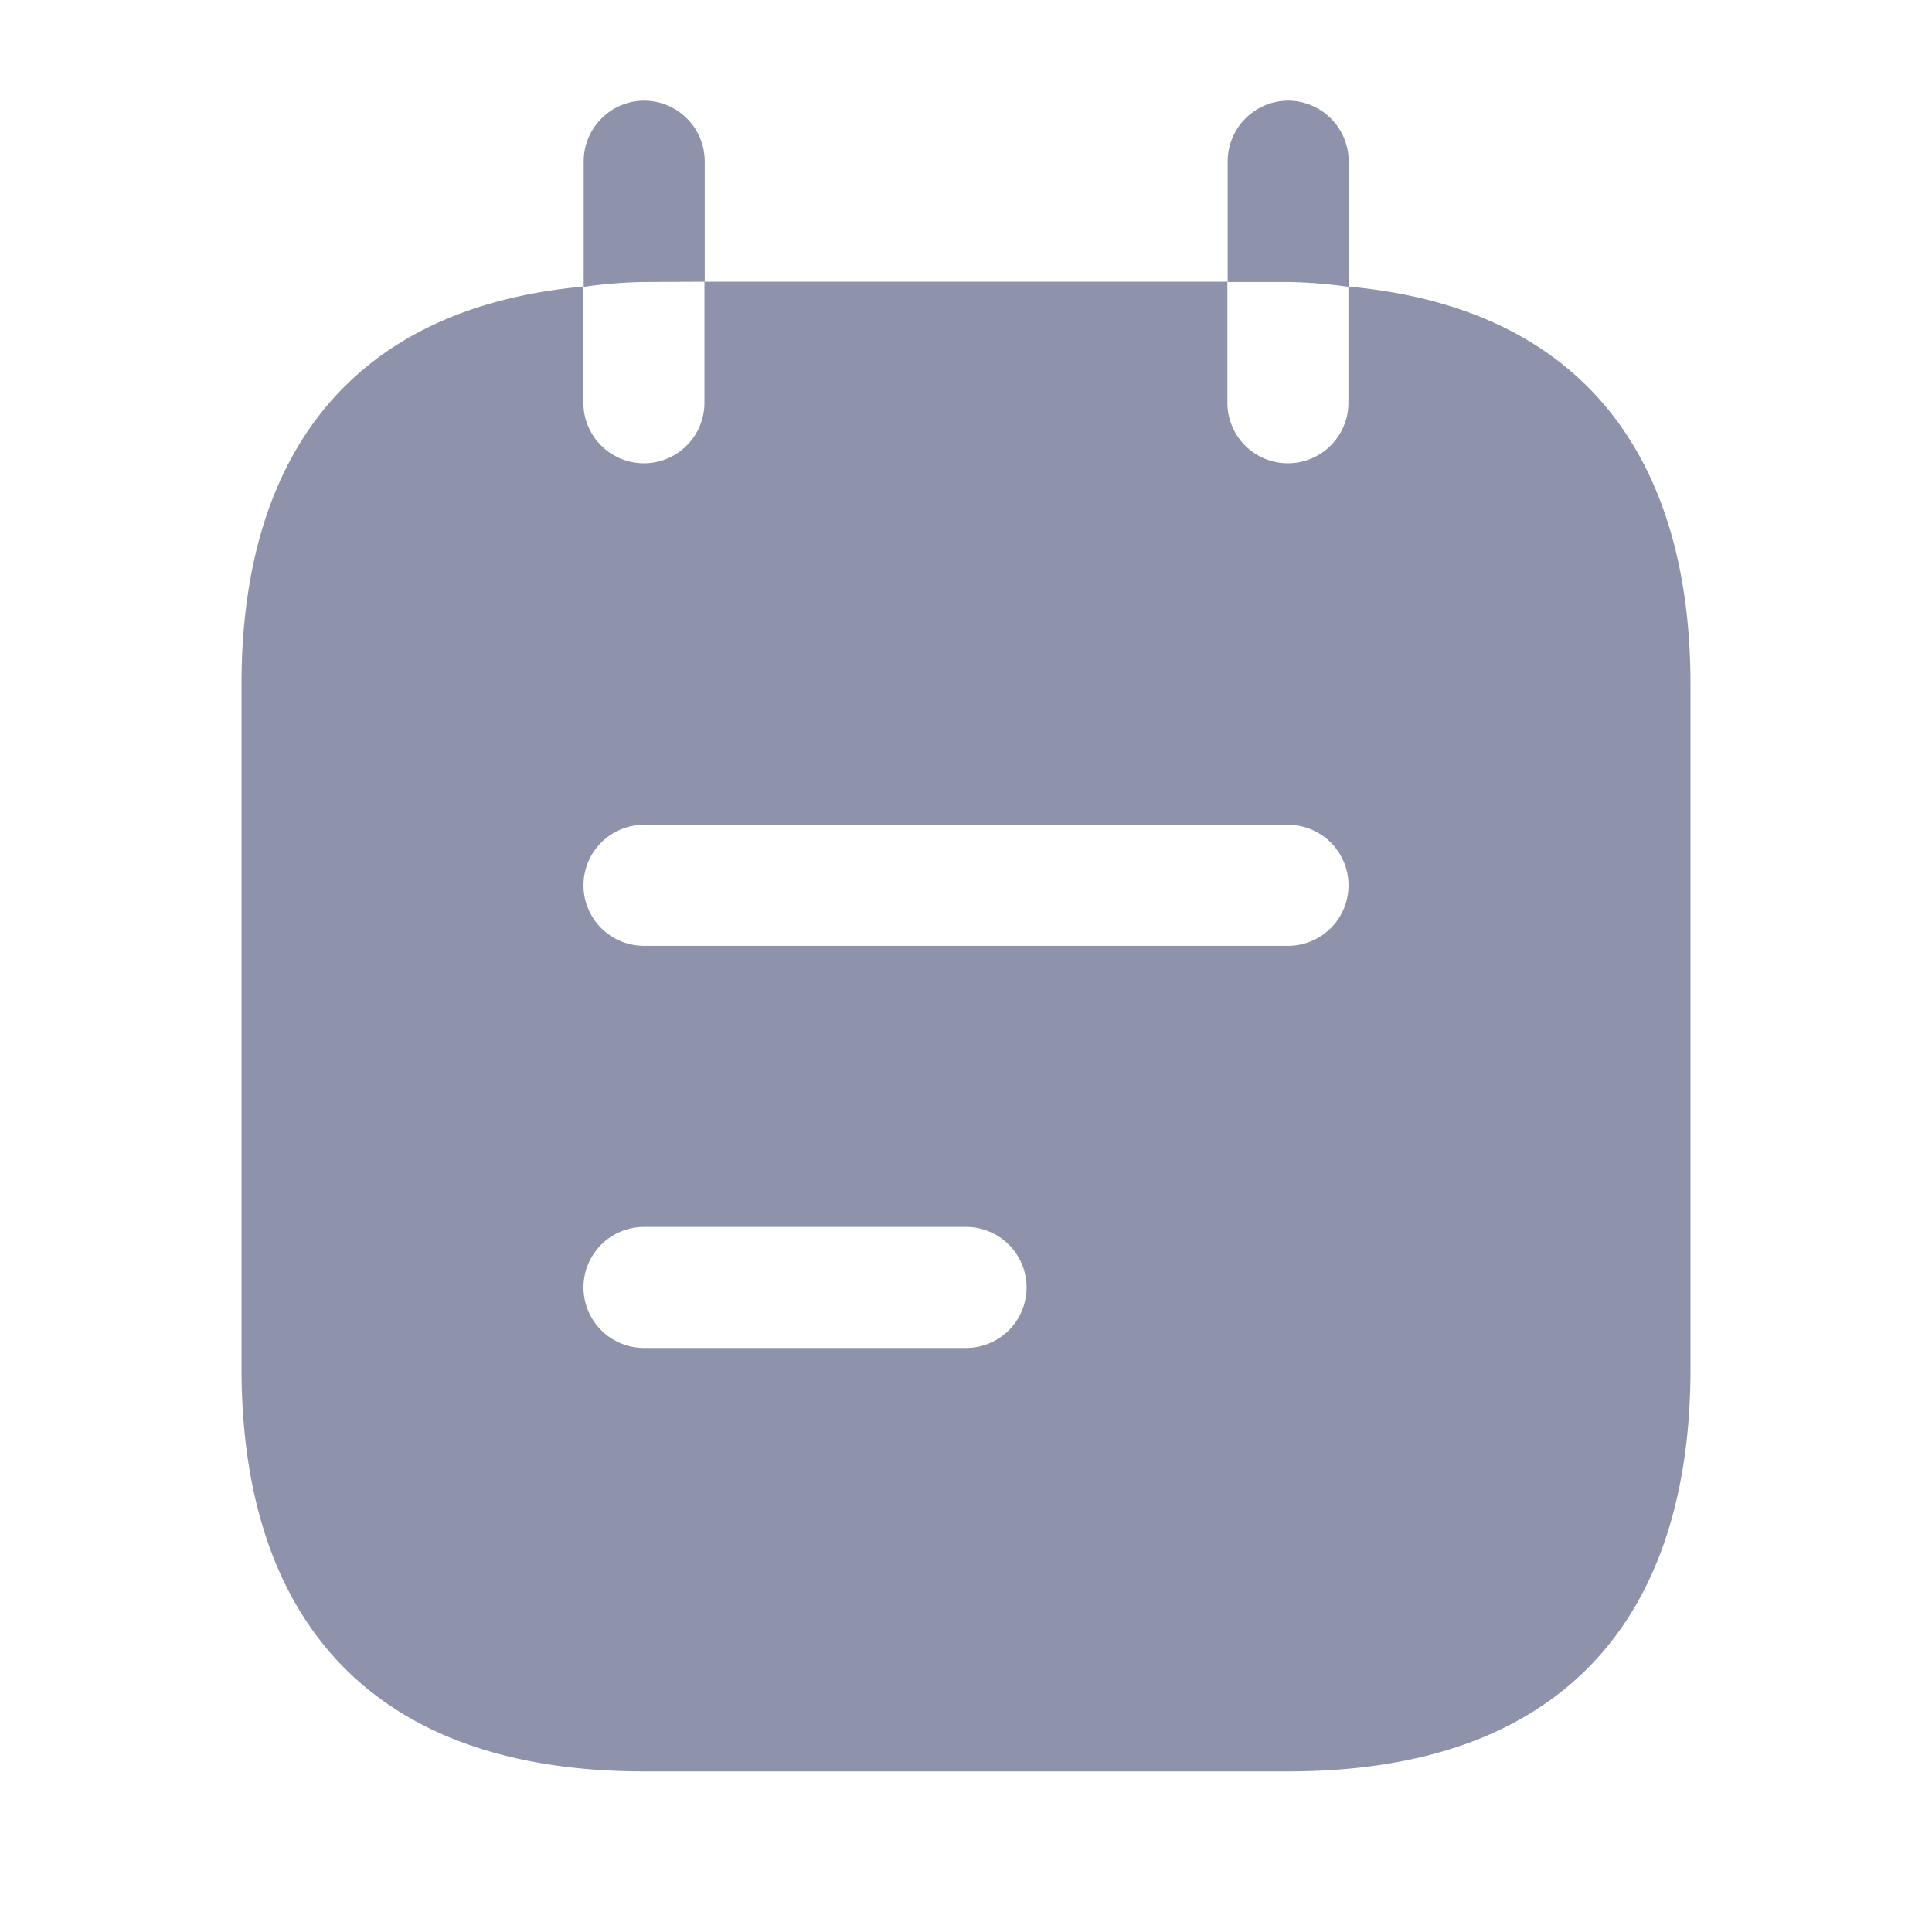 <svg xmlns="http://www.w3.org/2000/svg" width="20.751" height="20.751" viewBox="0 0 20.751 20.751">
  <g id="vuesax_bold_note-text" data-name="vuesax/bold/note-text" transform="translate(-748 -316)">
    <g id="note-text" transform="translate(748 316)">
      <path id="Vector" d="M0,0H20.751V20.751H0Z" fill="none" opacity="0"/>
      <g id="Group" transform="translate(2.594 1.081)">
        <path id="Vector-2" data-name="Vector" d="M1.3,1.945V.648A.653.653,0,0,0,.648,0,.653.653,0,0,0,0,.648V2a5.183,5.183,0,0,1,.648-.052Z" transform="translate(3.675)" fill="#8e93ab"/>
        <path id="Vector-3" data-name="Vector" d="M1.3,2V.648A.653.653,0,0,0,.648,0,.653.653,0,0,0,0,.648v1.3H.648A5.183,5.183,0,0,1,1.3,2Z" transform="translate(10.592)" fill="#8e93ab"/>
        <path id="Vector-4" data-name="Vector" d="M11.889.052V1.3a.648.648,0,0,1-1.3,0V0H4.972V1.3a.648.648,0,0,1-1.3,0V.052C1.124.285,0,1.928,0,4.323v7.349C0,14.266,1.3,16,4.323,16H11.24c3.026,0,4.323-1.729,4.323-4.323V4.323C15.563,1.928,14.439.285,11.889.052Zm-4.107,11.4H4.323a.648.648,0,1,1,0-1.3H7.782a.648.648,0,0,1,0,1.3ZM11.24,7.133H4.323a.648.648,0,0,1,0-1.3H11.24a.648.648,0,0,1,0,1.3Z" transform="translate(0 1.945)" fill="#8e93ab"/>
      </g>
    </g>
  </g>
</svg>
